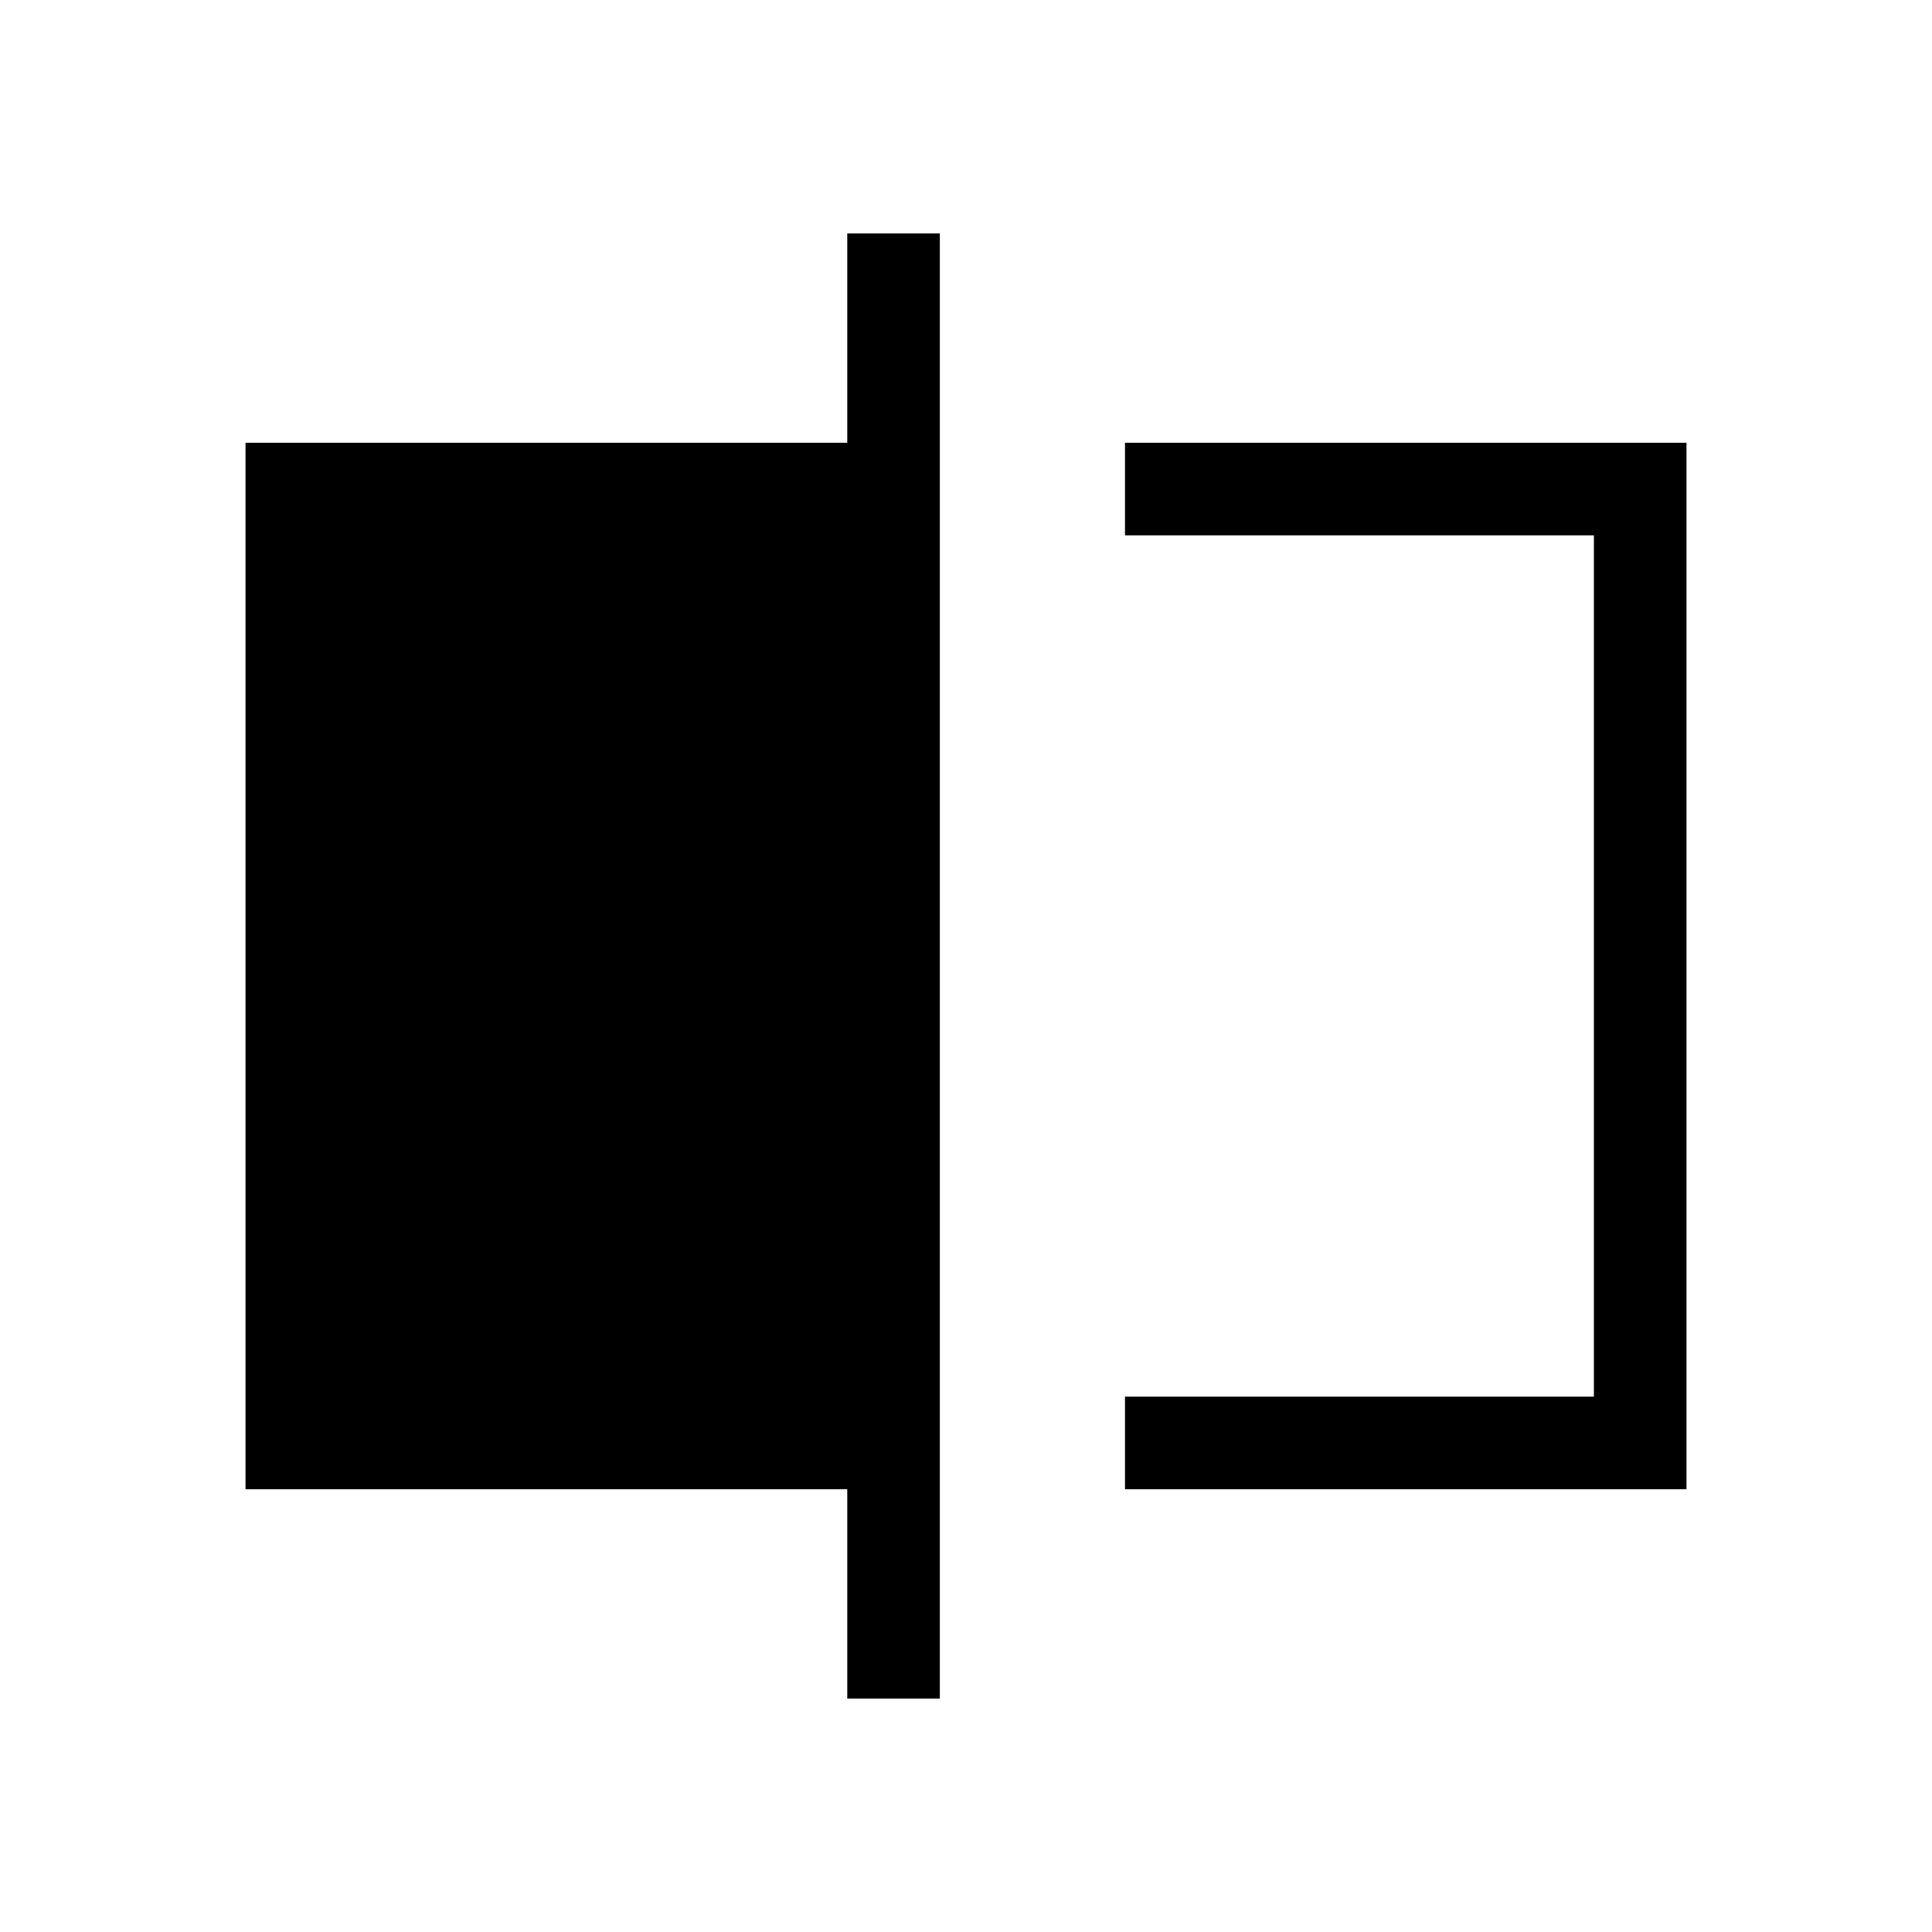 <svg xmlns="http://www.w3.org/2000/svg" height="20" viewBox="0 -960 960 960" width="20"><path d="M559-220v-46h233v-428H559v-46h279v520H559ZM421-116v-104H122v-520h299v-104h46v728h-46Zm371-578v428-428Z"/></svg>